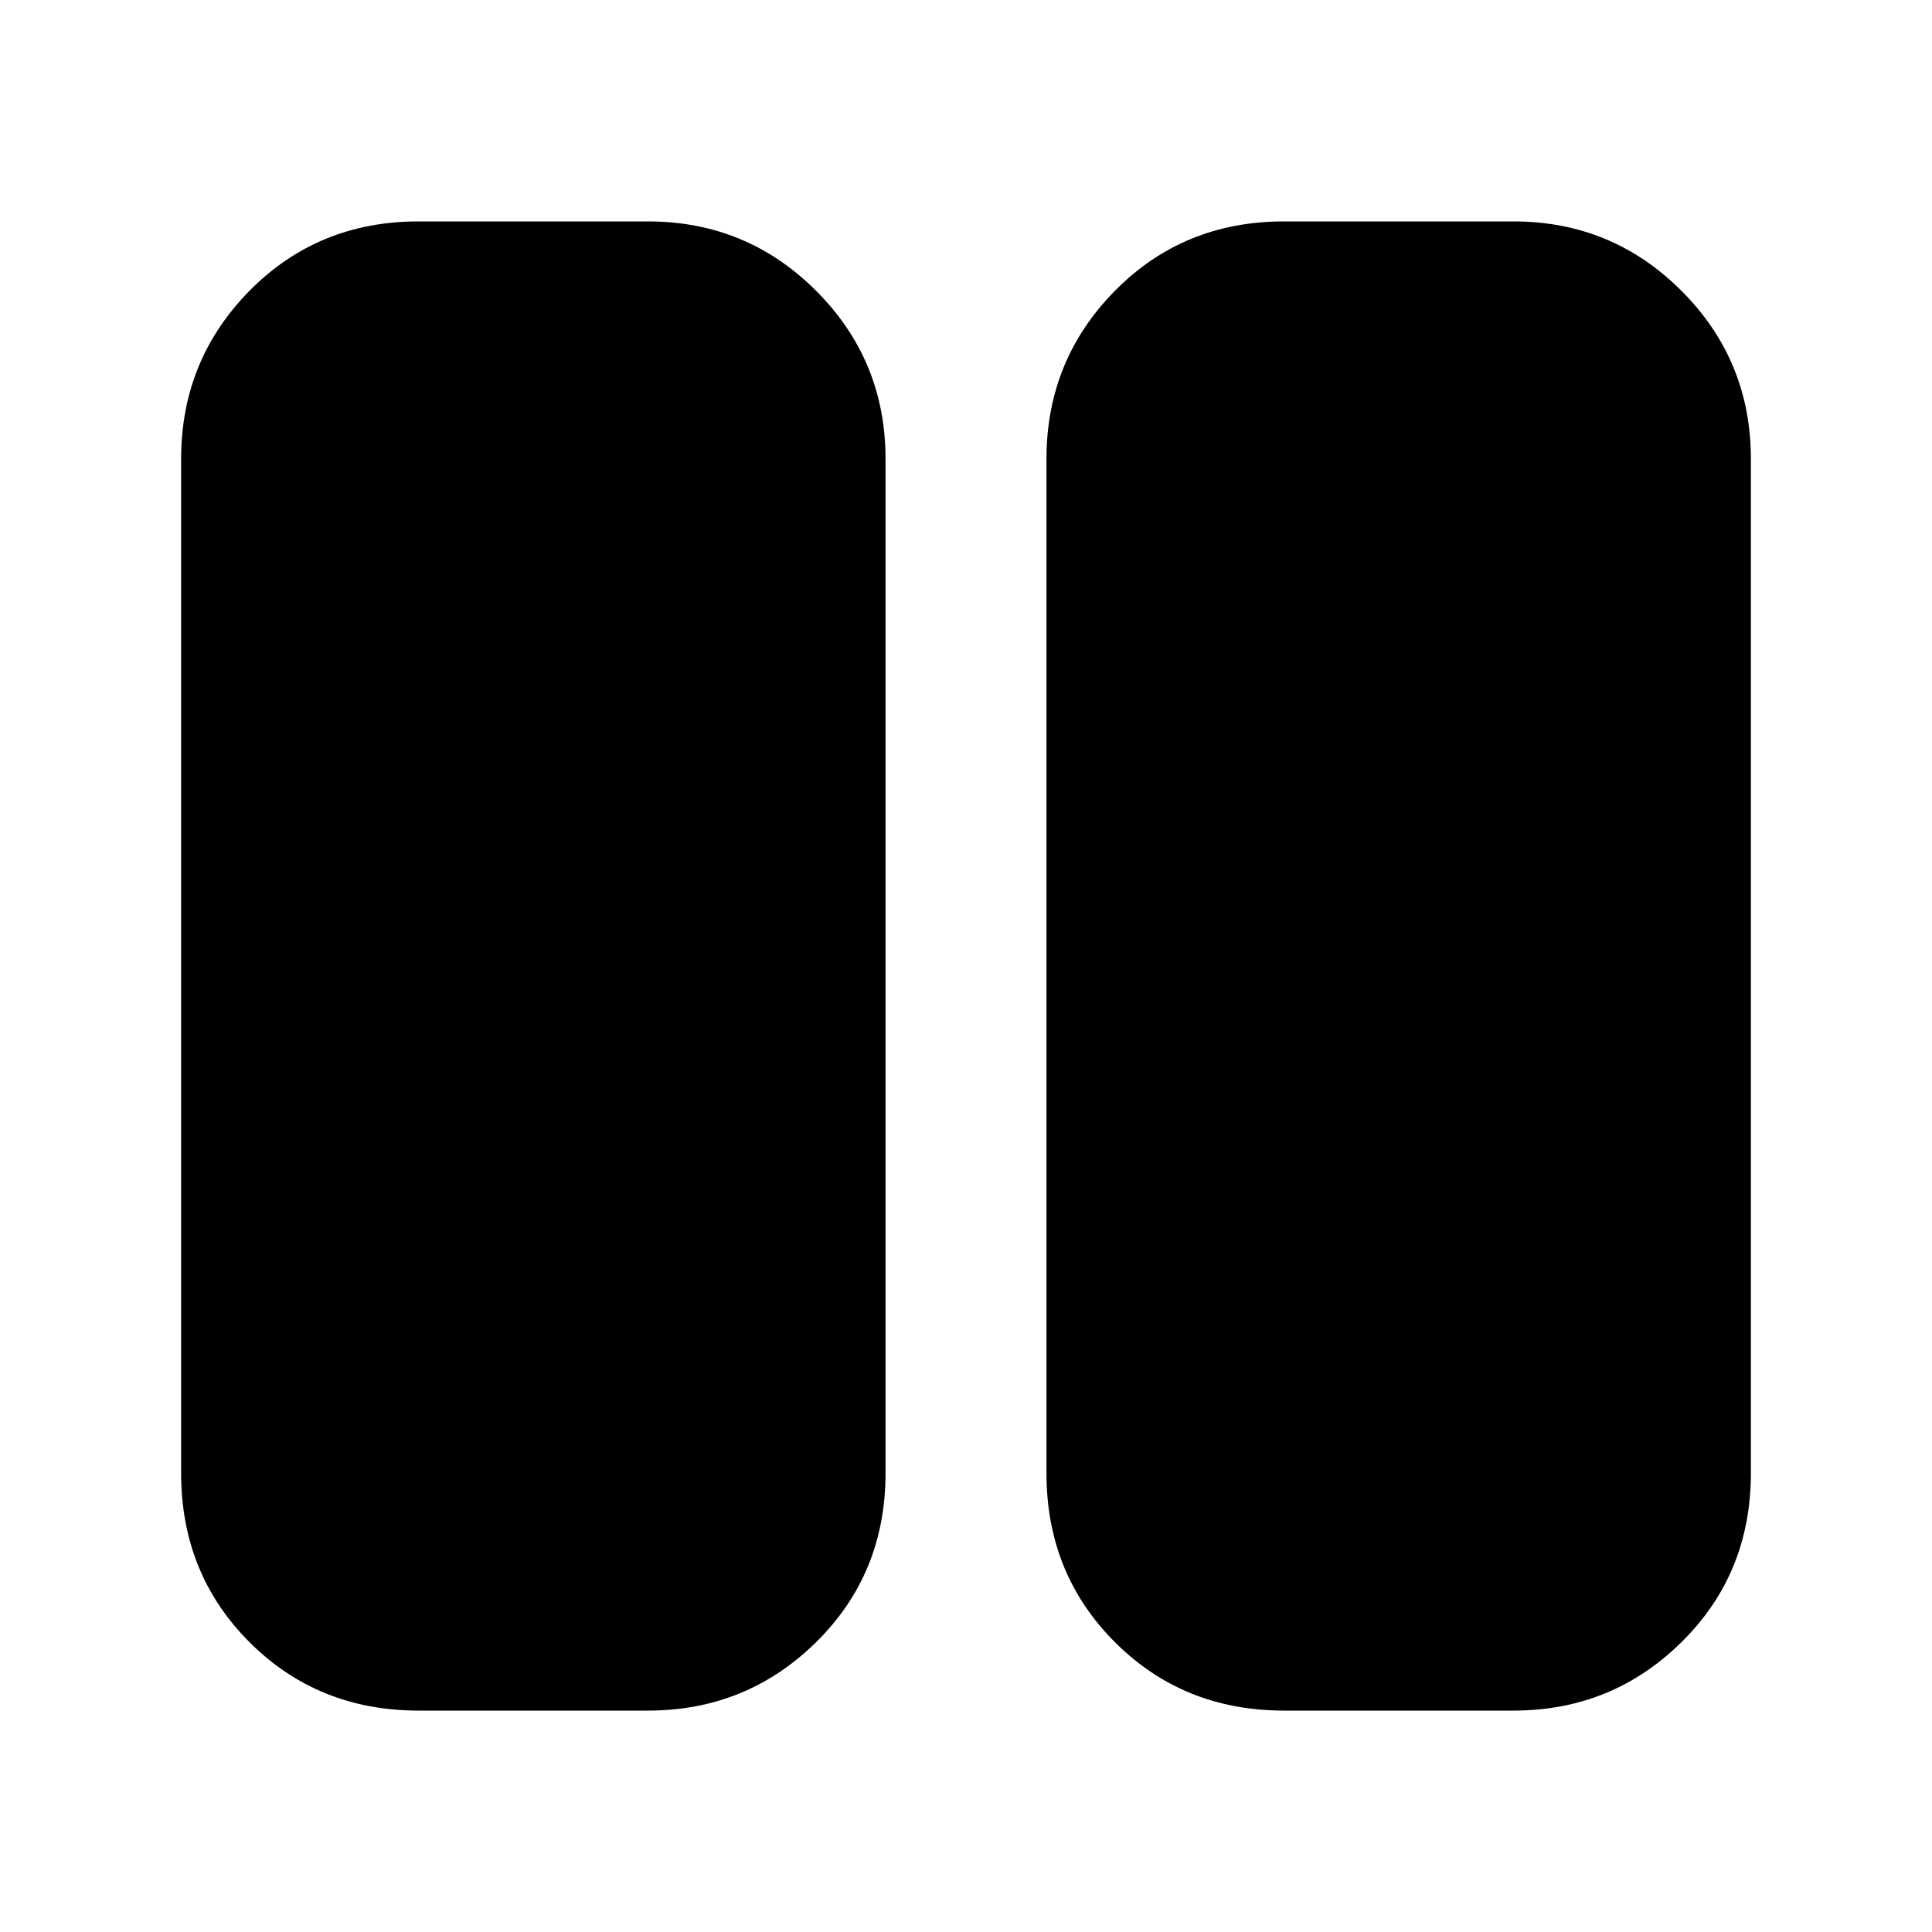 <svg xmlns="http://www.w3.org/2000/svg" height="20" width="20"><path d="M13.292 17.708q-1.042 0-1.75-.708-.709-.708-.709-1.75V4.75q0-1.021.709-1.74.708-.718 1.75-.718h2.375q1.021 0 1.739.718.719.719.719 1.74v10.5q0 1.042-.719 1.75-.718.708-1.739.708Zm-8.959 0q-1.041 0-1.75-.708-.708-.708-.708-1.75V4.75q0-1.021.708-1.74.709-.718 1.75-.718h2.375q1.021 0 1.74.718.719.719.719 1.74v10.5q0 1.042-.719 1.75t-1.74.708Z"/></svg>
